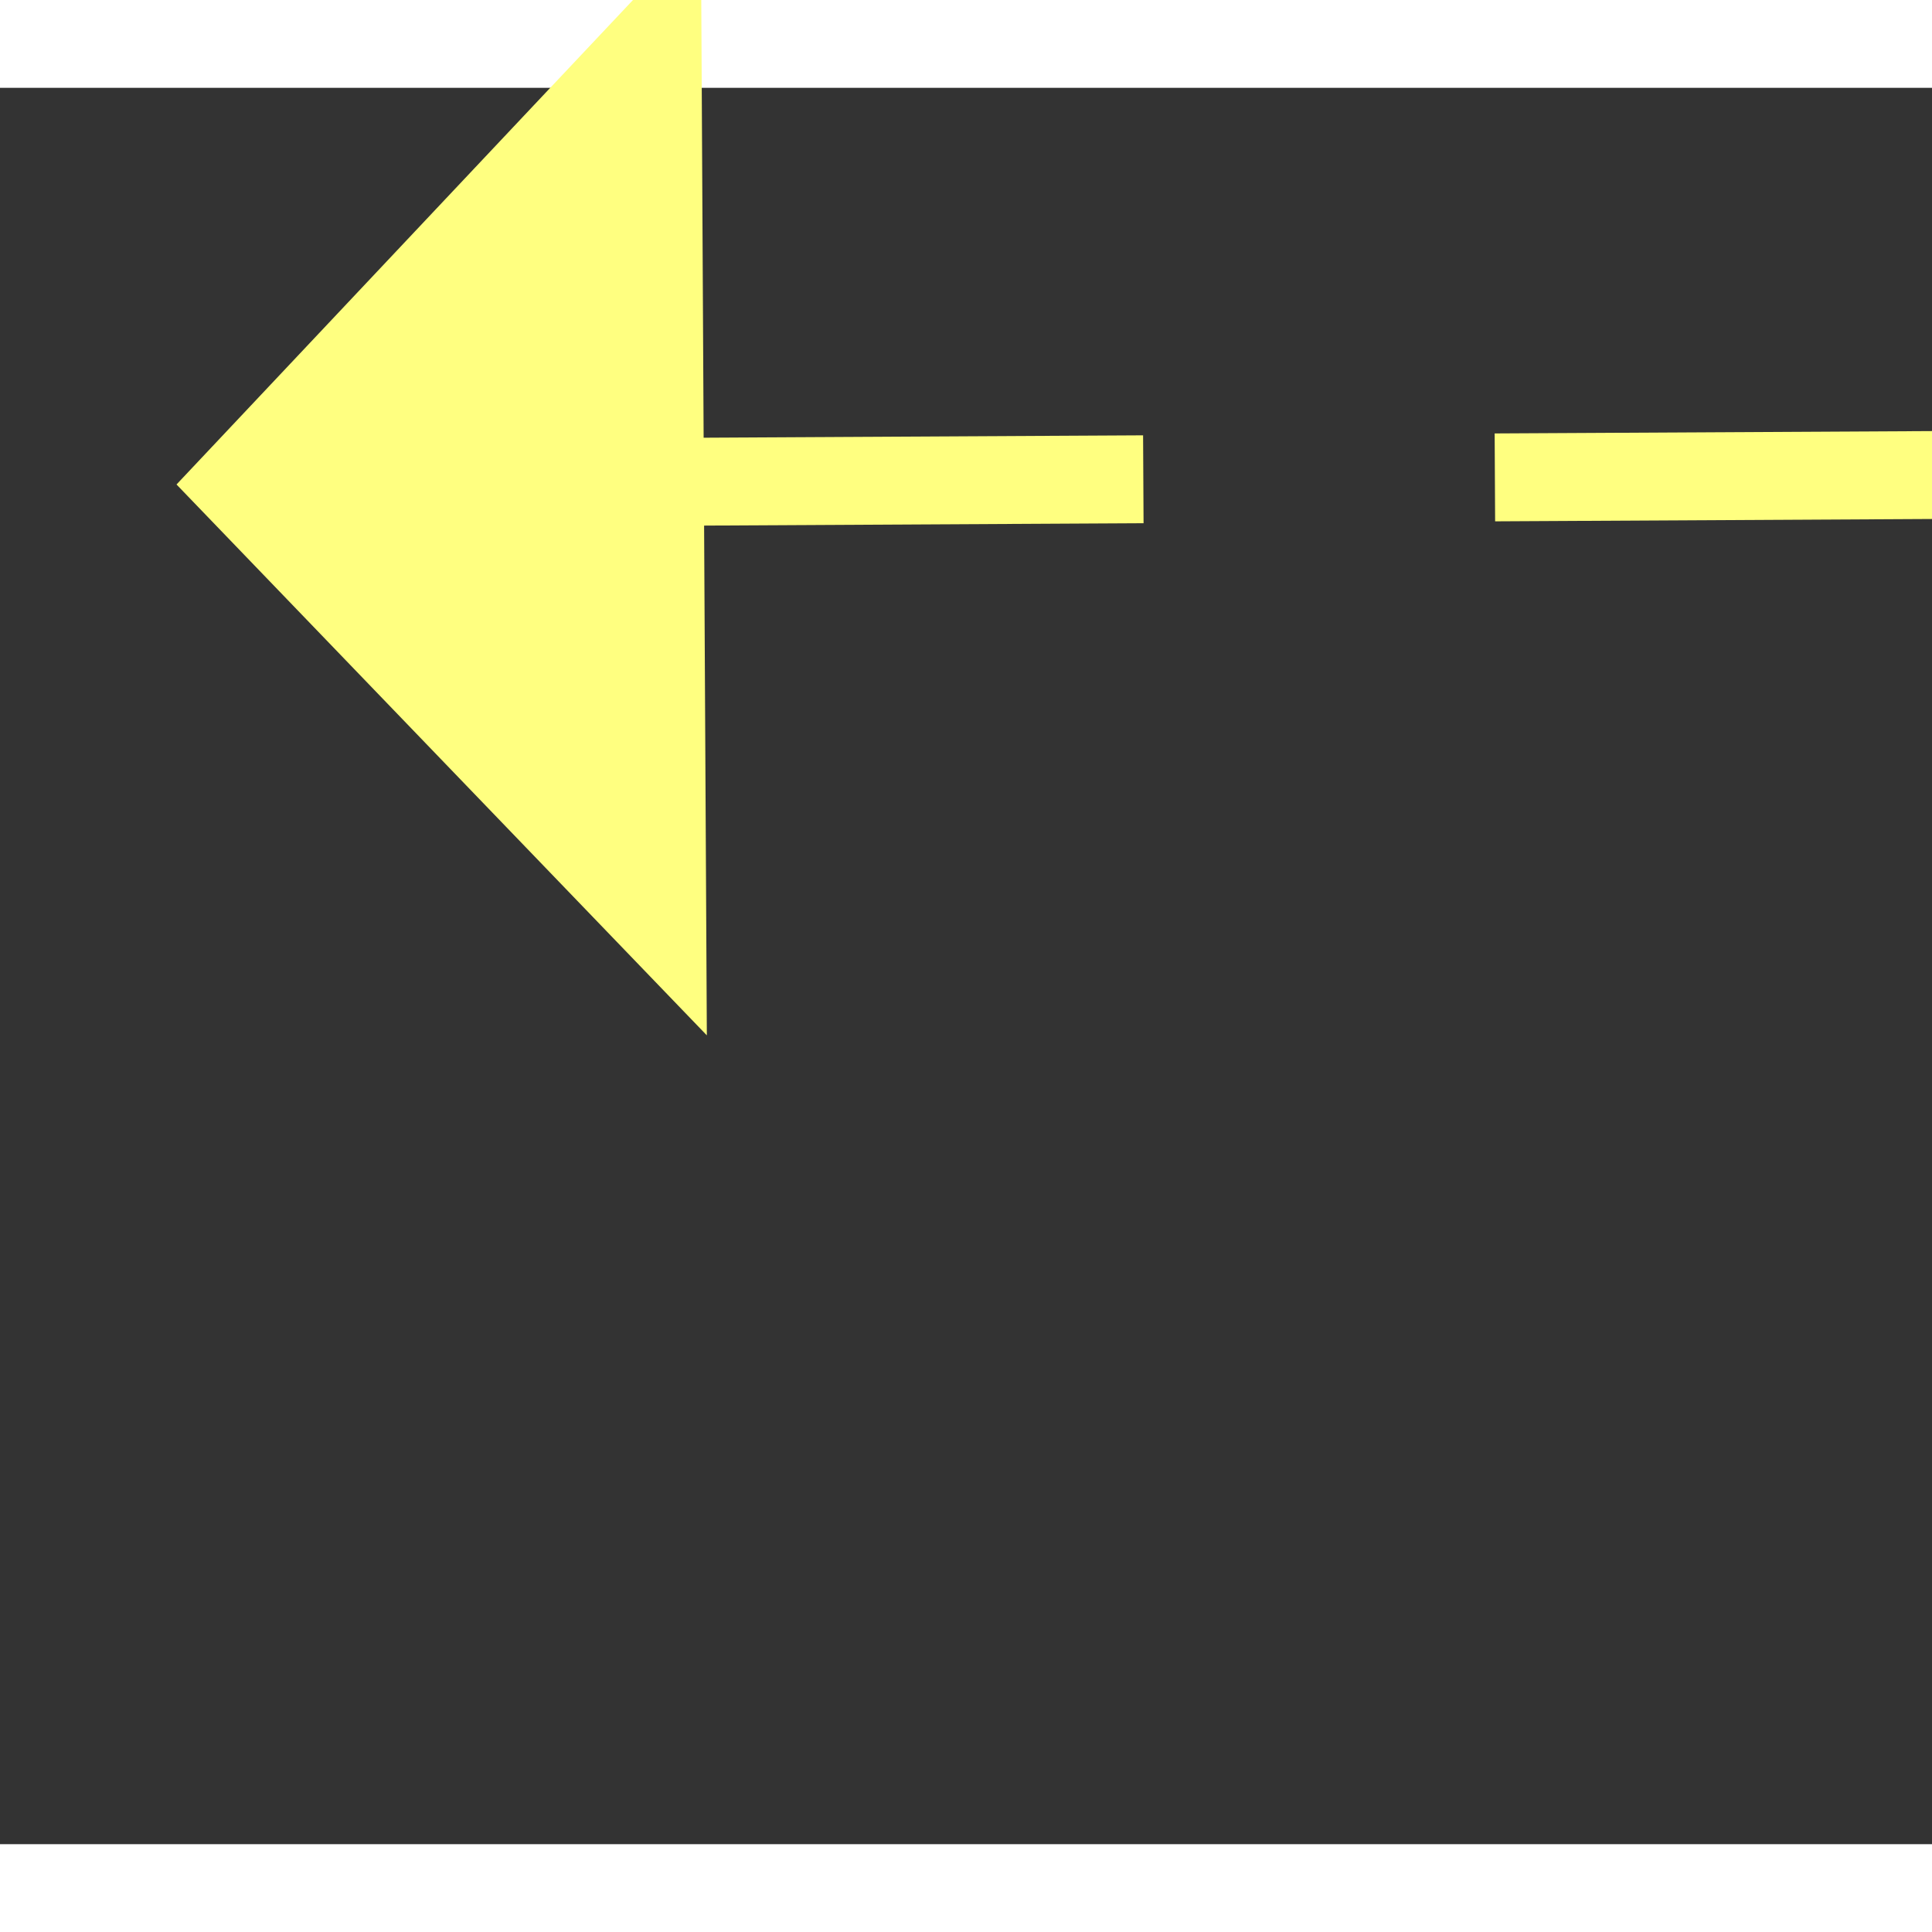 ﻿<?xml version="1.0" encoding="utf-8"?>
<svg version="1.1" xmlns:xlink="http://www.w3.org/1999/xlink" width="22px" height="22px" preserveAspectRatio="xMinYMid meet" viewBox="444 6619  22 20" xmlns="http://www.w3.org/2000/svg">
  <rect x="444" y="6619" width="22" height="20" fill="#333333" stroke="none"/>
  <g transform="matrix(-0.914 0.407 -0.407 -0.914 3566.92 12499.828 )">
    <path d="M 455 6624.8  L 461 6618.5  L 455 6612.2  L 455 6624.8  Z " fill-rule="nonzero" fill="#ffff80" stroke="none" transform="matrix(0.916 0.402 -0.402 0.916 2698.733 386.358 )" />
    <path d="M 398 6618.5  L 456 6618.5  " stroke-width="1" stroke-dasharray="9,4" stroke="#ffff80" fill="none" transform="matrix(0.916 0.402 -0.402 0.916 2698.733 386.358 )" />
  </g>
</svg>